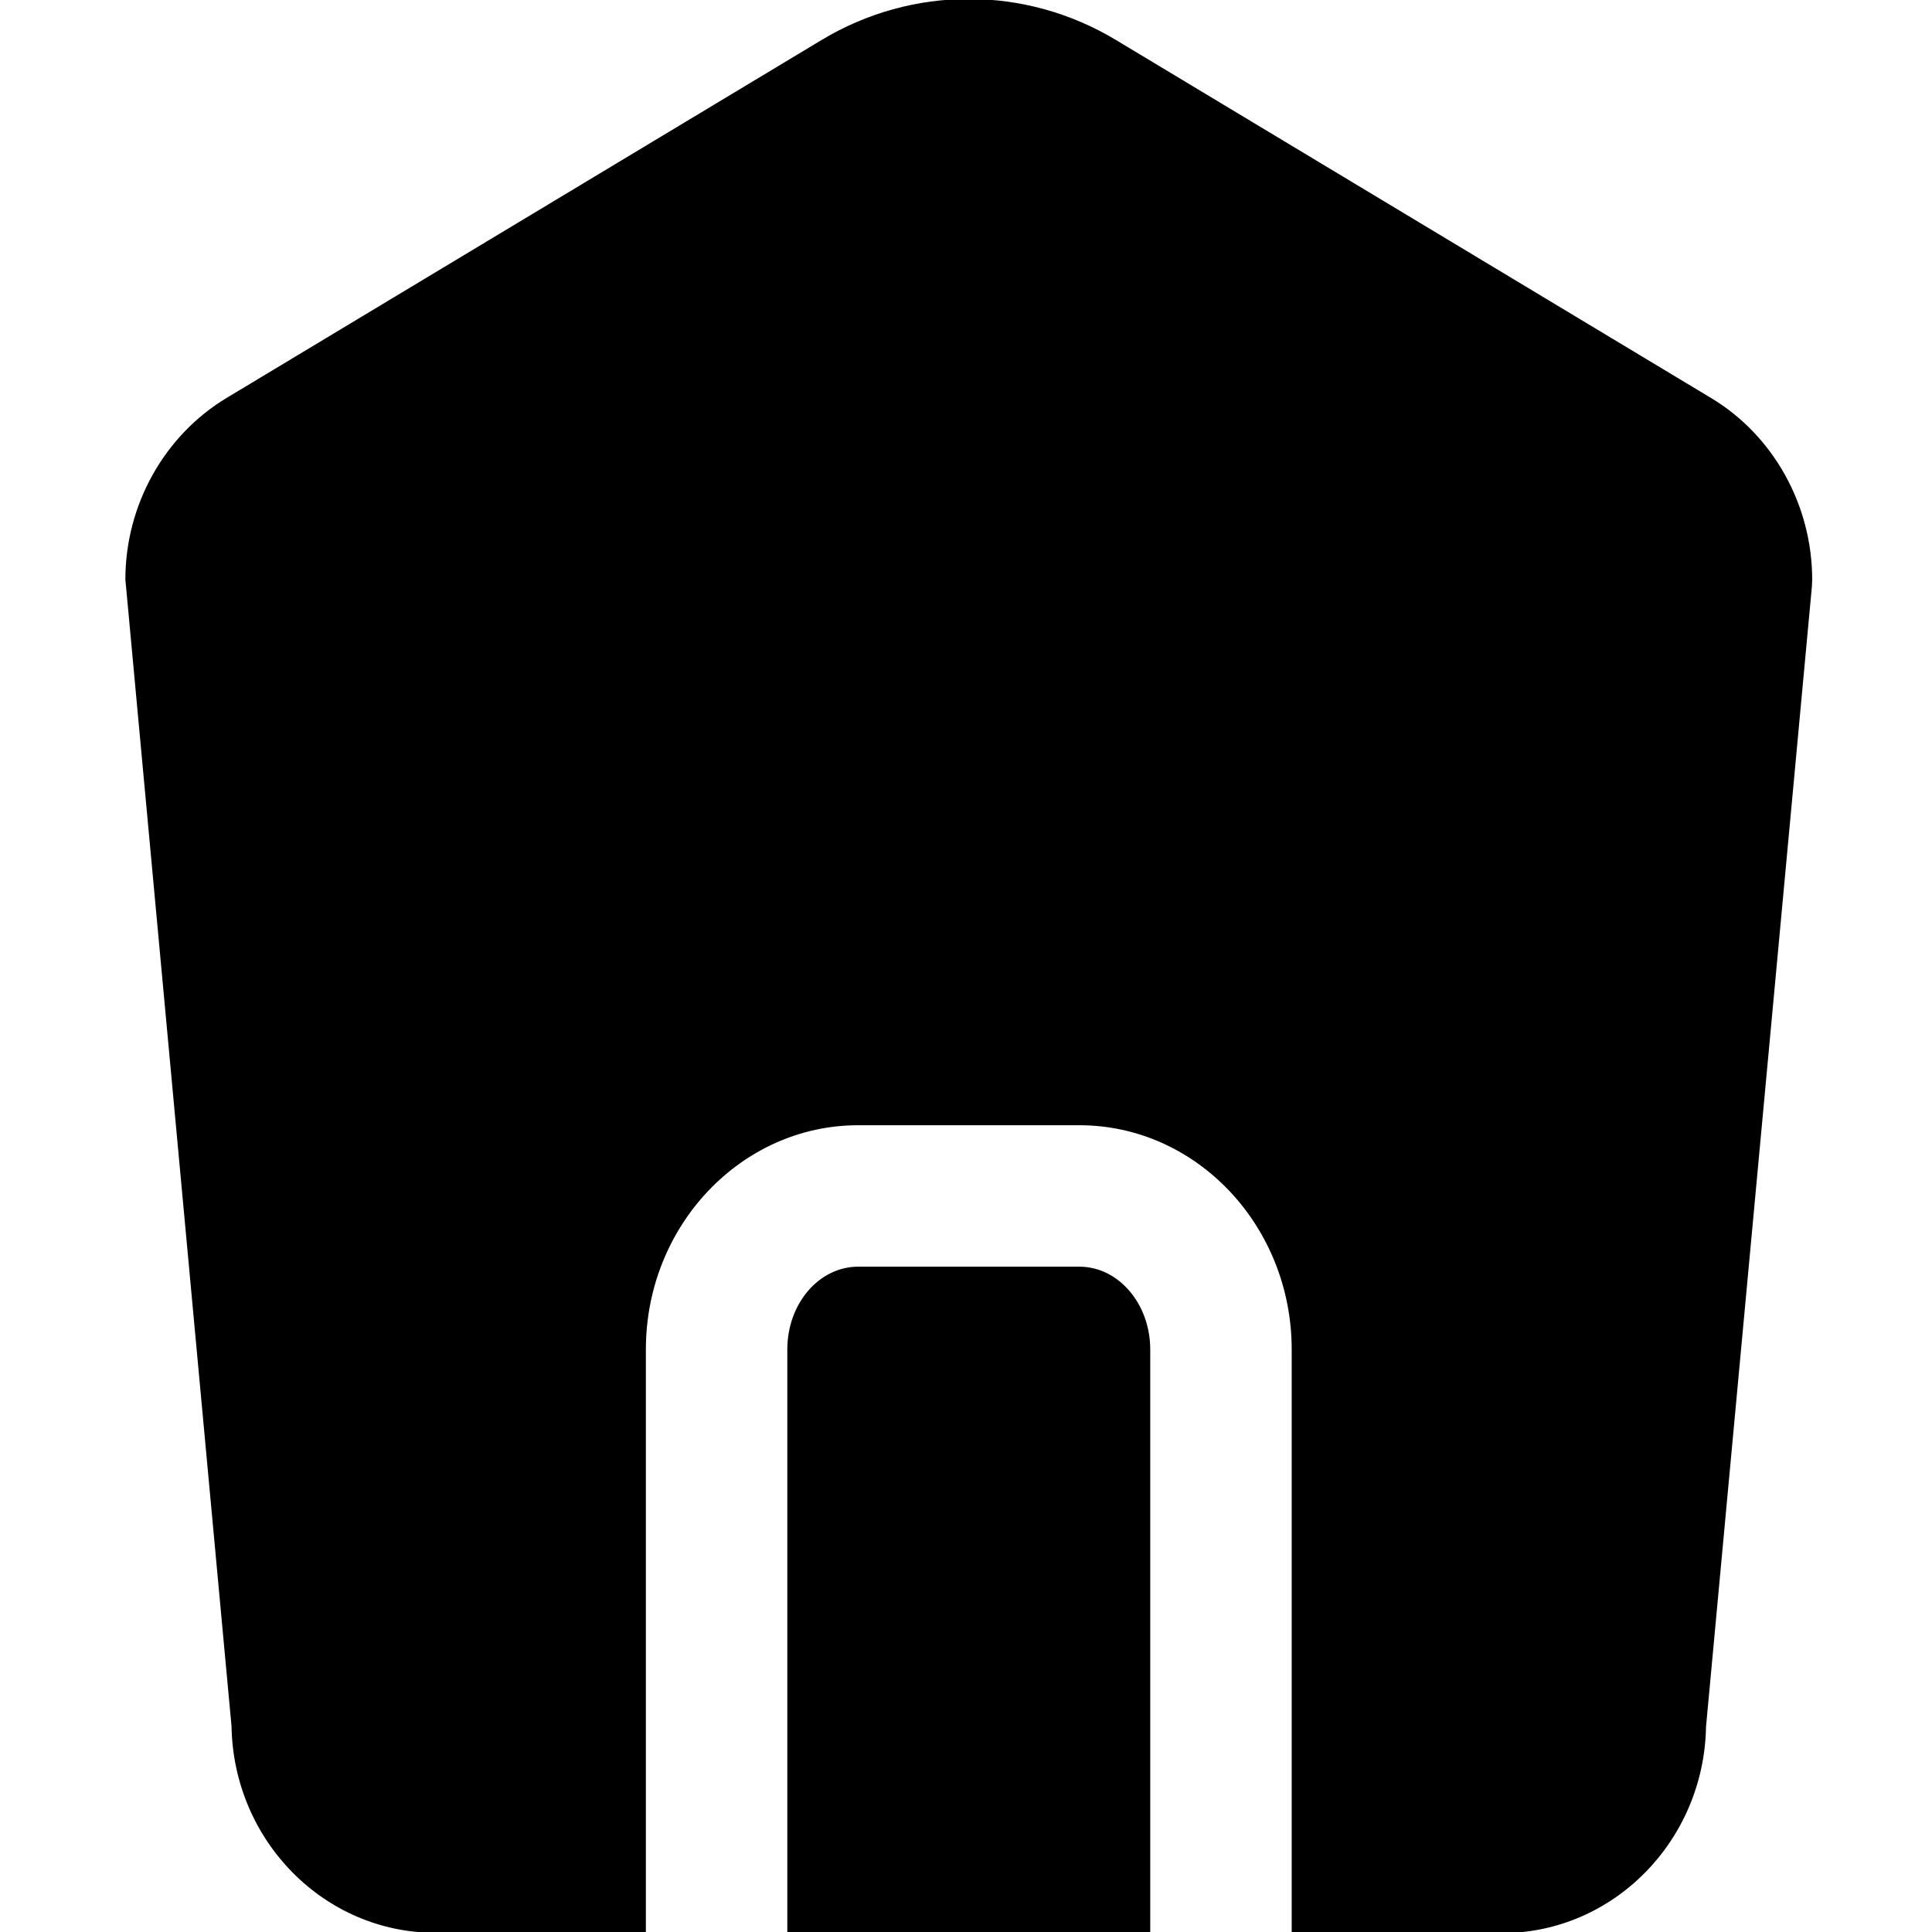 <?xml version="1.0" standalone="no"?><!DOCTYPE svg PUBLIC "-//W3C//DTD SVG 1.1//EN" "http://www.w3.org/Graphics/SVG/1.1/DTD/svg11.dtd"><svg t="1591584453962" class="icon" viewBox="0 0 1024 1024" version="1.1" xmlns="http://www.w3.org/2000/svg" p-id="1338" xmlns:xlink="http://www.w3.org/1999/xlink" width="200" height="200"><defs><style type="text/css"></style></defs><path d="M572.094 671.367h-117.243c-20.768 0-37.559 19.59-37.559 43.892v309.308h192.36V715.26c0-24.156-16.791-43.892-37.559-43.892z" p-id="1339"></path><path d="M906.884 210.94L591.536 21.231c-48.164-29.016-107.963-29.016-156.127 0L120.062 210.94c-32.993 19.884-53.613 56.707-53.613 96.18l56.265 607.865c1.031 60.536 49.047 109.436 108.111 109.436h111.498V715.26c0-65.544 50.52-118.863 112.529-118.863h117.243c62.009 0 112.529 53.319 112.529 118.863v309.308h111.498c58.916 0 107.08-48.9 108.111-109.436l56.117-604.33 0.147-3.535c0-39.474-20.473-76.443-53.613-96.327z" p-id="1340"></path></svg>